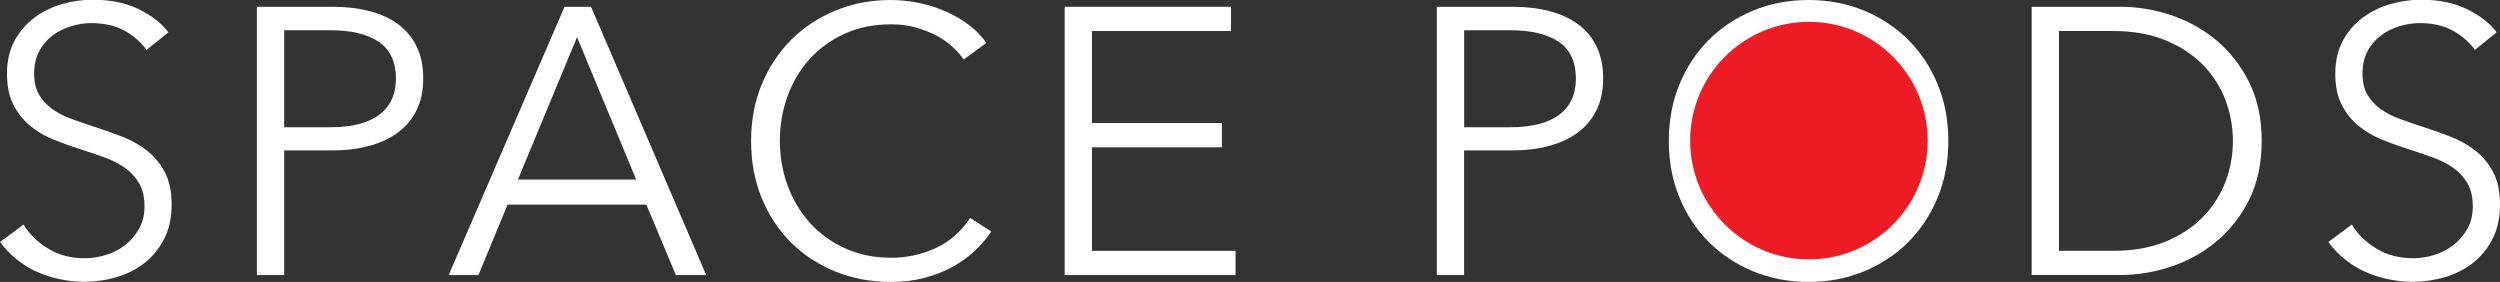 <?xml version="1.0" encoding="UTF-8"?>
<svg id="Layer_1" data-name="Layer 1" xmlns="http://www.w3.org/2000/svg" viewBox="0 0 353.65 39.88">
  <rect x="0" y="0" width="353.65" height="39.88" fill="#333333" stroke="none"/>
  <defs>
    <style>
      .cls-1 {
        fill: #fff;
      }

      .cls-2 {
        fill: #ed1c24;
      }
    </style>
  </defs>
  <g>
    <path class="cls-1" d="M20.74,7.08c-.82-1.14-1.88-2.06-3.16-2.76s-2.84-1.05-4.66-1.05c-.93,0-1.88,.14-2.84,.43-.96,.29-1.84,.72-2.63,1.31-.79,.59-1.42,1.33-1.9,2.22-.48,.89-.72,1.95-.72,3.16s.23,2.22,.69,3c.46,.79,1.08,1.46,1.84,2.01,.77,.55,1.64,1.01,2.62,1.37,.98,.36,2,.72,3.07,1.07,1.32,.43,2.64,.89,3.98,1.39,1.34,.5,2.54,1.15,3.61,1.96,1.07,.8,1.94,1.82,2.62,3.06s1.02,2.8,1.02,4.69-.36,3.53-1.08,4.9c-.72,1.38-1.66,2.51-2.81,3.4-1.15,.89-2.47,1.55-3.95,1.98-1.48,.43-2.97,.64-4.48,.64-1.14,0-2.29-.12-3.43-.35-1.14-.23-2.23-.58-3.27-1.04-1.04-.46-2-1.05-2.89-1.77-.89-.71-1.68-1.54-2.36-2.47l3.32-2.47c.82,1.36,1.97,2.49,3.46,3.4,1.48,.91,3.22,1.37,5.23,1.37,.96,0,1.95-.15,2.95-.46,1-.3,1.9-.77,2.71-1.39,.8-.62,1.46-1.39,1.98-2.3,.52-.91,.78-1.97,.78-3.19,0-1.32-.26-2.42-.78-3.3-.52-.88-1.21-1.61-2.06-2.2-.86-.59-1.84-1.08-2.95-1.47-1.11-.39-2.27-.79-3.48-1.18-1.25-.39-2.48-.84-3.7-1.34-1.22-.5-2.3-1.15-3.27-1.96-.96-.8-1.74-1.8-2.33-2.98-.59-1.18-.88-2.63-.88-4.34,0-1.82,.37-3.39,1.1-4.72,.73-1.32,1.69-2.41,2.87-3.27,1.18-.86,2.48-1.48,3.91-1.88,1.43-.39,2.84-.59,4.23-.59,2.57,0,4.77,.46,6.59,1.37,1.82,.91,3.2,1.99,4.13,3.24l-3.06,2.47Z"/>
    <path class="cls-1" d="M36.34,.96h10.72c1.93,0,3.68,.21,5.25,.62,1.57,.41,2.92,1.04,4.05,1.88,1.13,.84,1.99,1.89,2.6,3.16,.61,1.27,.91,2.76,.91,4.48s-.31,3.21-.94,4.48c-.63,1.27-1.5,2.32-2.63,3.16-1.13,.84-2.48,1.47-4.07,1.9-1.59,.43-3.35,.64-5.28,.64h-6.75v17.63h-3.86V.96Zm3.86,17.04h6.54c3.04,0,5.34-.59,6.91-1.77,1.57-1.18,2.36-2.89,2.36-5.15s-.81-4.08-2.44-5.17c-1.63-1.09-3.9-1.63-6.83-1.63h-6.54v13.72Z"/>
    <path class="cls-1" d="M67.7,38.91h-4.23L79.86,.96h3.75l16.29,37.95h-4.29l-4.18-9.97h-19.62l-4.13,9.97Zm5.57-13.51h16.72l-8.36-20.15-8.36,20.15Z"/>
    <path class="cls-1" d="M140.22,32.75c-.64,.96-1.42,1.88-2.33,2.74-.91,.86-1.97,1.62-3.16,2.27-1.2,.65-2.52,1.17-3.97,1.55-1.45,.38-3.03,.57-4.74,.57-2.86,0-5.5-.5-7.93-1.5s-4.52-2.39-6.27-4.15c-1.75-1.77-3.12-3.87-4.1-6.3-.98-2.43-1.47-5.09-1.47-7.99s.5-5.56,1.5-7.99c1-2.43,2.39-4.53,4.15-6.3,1.77-1.77,3.86-3.15,6.27-4.15,2.41-1,5.03-1.5,7.85-1.5,1.39,0,2.76,.15,4.1,.44,1.34,.29,2.6,.7,3.78,1.23,1.18,.53,2.25,1.16,3.22,1.9,.96,.74,1.77,1.57,2.41,2.5l-3.22,2.36c-.39-.61-.92-1.21-1.58-1.82-.66-.61-1.44-1.14-2.33-1.61-.89-.46-1.87-.84-2.92-1.13-1.05-.29-2.19-.43-3.4-.43-2.47,0-4.67,.45-6.62,1.34-1.95,.89-3.6,2.09-4.96,3.61-1.36,1.51-2.39,3.27-3.11,5.26-.72,2-1.07,4.1-1.07,6.3s.37,4.31,1.1,6.3c.73,1.99,1.78,3.75,3.14,5.26,1.36,1.51,3.01,2.72,4.96,3.61,1.95,.89,4.14,1.34,6.57,1.34,2.18,0,4.25-.45,6.22-1.34,1.96-.89,3.61-2.32,4.93-4.29l3,1.93Z"/>
    <path class="cls-1" d="M154.47,35.48h20.31v3.43h-24.17V.96h23.53v3.43h-19.67v13.02h18.38v3.43h-18.38v14.63Z"/>
    <path class="cls-1" d="M203.25,.96h10.72c1.93,0,3.68,.21,5.25,.62,1.57,.41,2.92,1.04,4.05,1.88,1.13,.84,1.99,1.89,2.6,3.16,.61,1.27,.91,2.76,.91,4.48s-.31,3.21-.94,4.48c-.63,1.27-1.5,2.32-2.63,3.16-1.12,.84-2.48,1.47-4.07,1.9-1.59,.43-3.35,.64-5.28,.64h-6.75v17.63h-3.86V.96Zm3.86,17.04h6.54c3.04,0,5.34-.59,6.92-1.77,1.57-1.18,2.36-2.89,2.36-5.15s-.81-4.08-2.44-5.17c-1.63-1.09-3.9-1.63-6.83-1.63h-6.54v13.72Z"/>
    <path class="cls-1" d="M275.61,19.94c0,2.89-.5,5.56-1.5,7.99-1,2.43-2.39,4.53-4.15,6.3-1.77,1.77-3.86,3.15-6.27,4.15-2.41,1-5.03,1.5-7.85,1.5s-5.44-.5-7.85-1.5-4.5-2.39-6.27-4.15c-1.77-1.77-3.15-3.87-4.15-6.3-1-2.43-1.5-5.09-1.5-7.99s.5-5.56,1.5-7.99c1-2.43,2.39-4.53,4.15-6.3,1.77-1.77,3.86-3.15,6.27-4.15,2.41-1,5.03-1.5,7.85-1.5s5.44,.5,7.85,1.5c2.41,1,4.5,2.39,6.27,4.15,1.77,1.77,3.15,3.87,4.15,6.3,1,2.43,1.5,5.09,1.5,7.99Zm-4.07,.03c0-2.21-.36-4.32-1.07-6.31-.72-2-1.75-3.75-3.11-5.27-1.36-1.52-3.01-2.72-4.96-3.61-1.95-.89-4.14-1.34-6.57-1.34s-4.62,.45-6.57,1.34c-1.95,.89-3.6,2.1-4.96,3.61-1.36,1.52-2.39,3.27-3.11,5.27-.72,2-1.07,4.1-1.07,6.31s.36,4.32,1.07,6.31c.71,2,1.75,3.75,3.11,5.24,1.36,1.5,3.01,2.69,4.96,3.58,1.95,.89,4.14,1.34,6.57,1.34s4.62-.45,6.57-1.34c1.95-.89,3.6-2.09,4.96-3.58,1.36-1.5,2.39-3.25,3.11-5.24,.71-2,1.07-4.1,1.07-6.31Z"/>
    <path class="cls-1" d="M287.4,.96h12.6c2.36,0,4.72,.39,7.1,1.18,2.38,.79,4.52,1.98,6.43,3.56,1.91,1.59,3.46,3.57,4.64,5.95,1.18,2.38,1.77,5.14,1.77,8.28s-.59,5.95-1.77,8.31c-1.18,2.36-2.73,4.33-4.64,5.92-1.91,1.59-4.06,2.78-6.43,3.56-2.38,.79-4.74,1.18-7.1,1.18h-12.6V.96Zm3.86,34.52h7.67c2.86,0,5.35-.45,7.48-1.34,2.13-.89,3.89-2.06,5.28-3.51s2.44-3.1,3.14-4.96c.7-1.86,1.04-3.77,1.04-5.73s-.35-3.88-1.04-5.74c-.7-1.86-1.74-3.51-3.14-4.96s-3.15-2.62-5.28-3.51c-2.13-.89-4.62-1.34-7.48-1.34h-7.67v31.09Z"/>
    <path class="cls-1" d="M350.11,7.08c-.82-1.14-1.88-2.06-3.16-2.76s-2.84-1.05-4.66-1.05c-.93,0-1.88,.14-2.84,.43-.96,.29-1.84,.72-2.63,1.31-.79,.59-1.42,1.33-1.9,2.22-.48,.89-.72,1.95-.72,3.16s.23,2.22,.69,3c.46,.79,1.08,1.46,1.84,2.01,.77,.55,1.64,1.01,2.62,1.37,.98,.36,2,.72,3.07,1.07,1.32,.43,2.65,.89,3.98,1.39,1.34,.5,2.54,1.15,3.61,1.96,1.07,.8,1.94,1.82,2.62,3.06,.68,1.23,1.02,2.8,1.02,4.69s-.36,3.53-1.08,4.9c-.72,1.38-1.66,2.51-2.81,3.4-1.15,.89-2.47,1.55-3.96,1.98-1.48,.43-2.97,.64-4.48,.64-1.14,0-2.29-.12-3.43-.35-1.14-.23-2.23-.58-3.27-1.04-1.04-.46-2-1.05-2.89-1.77-.89-.71-1.68-1.54-2.36-2.47l3.32-2.47c.82,1.36,1.97,2.49,3.46,3.4s3.22,1.37,5.23,1.37c.96,0,1.95-.15,2.95-.46,1-.3,1.9-.77,2.71-1.39,.8-.62,1.46-1.39,1.98-2.3,.52-.91,.78-1.97,.78-3.19,0-1.32-.26-2.42-.78-3.3-.52-.88-1.21-1.61-2.06-2.2-.86-.59-1.84-1.08-2.95-1.47-1.11-.39-2.27-.79-3.48-1.18-1.25-.39-2.48-.84-3.7-1.34-1.21-.5-2.3-1.15-3.27-1.96-.96-.8-1.74-1.8-2.33-2.98s-.88-2.63-.88-4.34c0-1.82,.37-3.39,1.1-4.72,.73-1.32,1.69-2.41,2.87-3.27,1.18-.86,2.48-1.48,3.91-1.88,1.43-.39,2.84-.59,4.23-.59,2.57,0,4.77,.46,6.59,1.37,1.82,.91,3.2,1.99,4.13,3.24l-3.06,2.47Z"/>
  </g>
  <circle class="cls-2" cx="255.89" cy="19.89" r="16.8"/>
</svg>